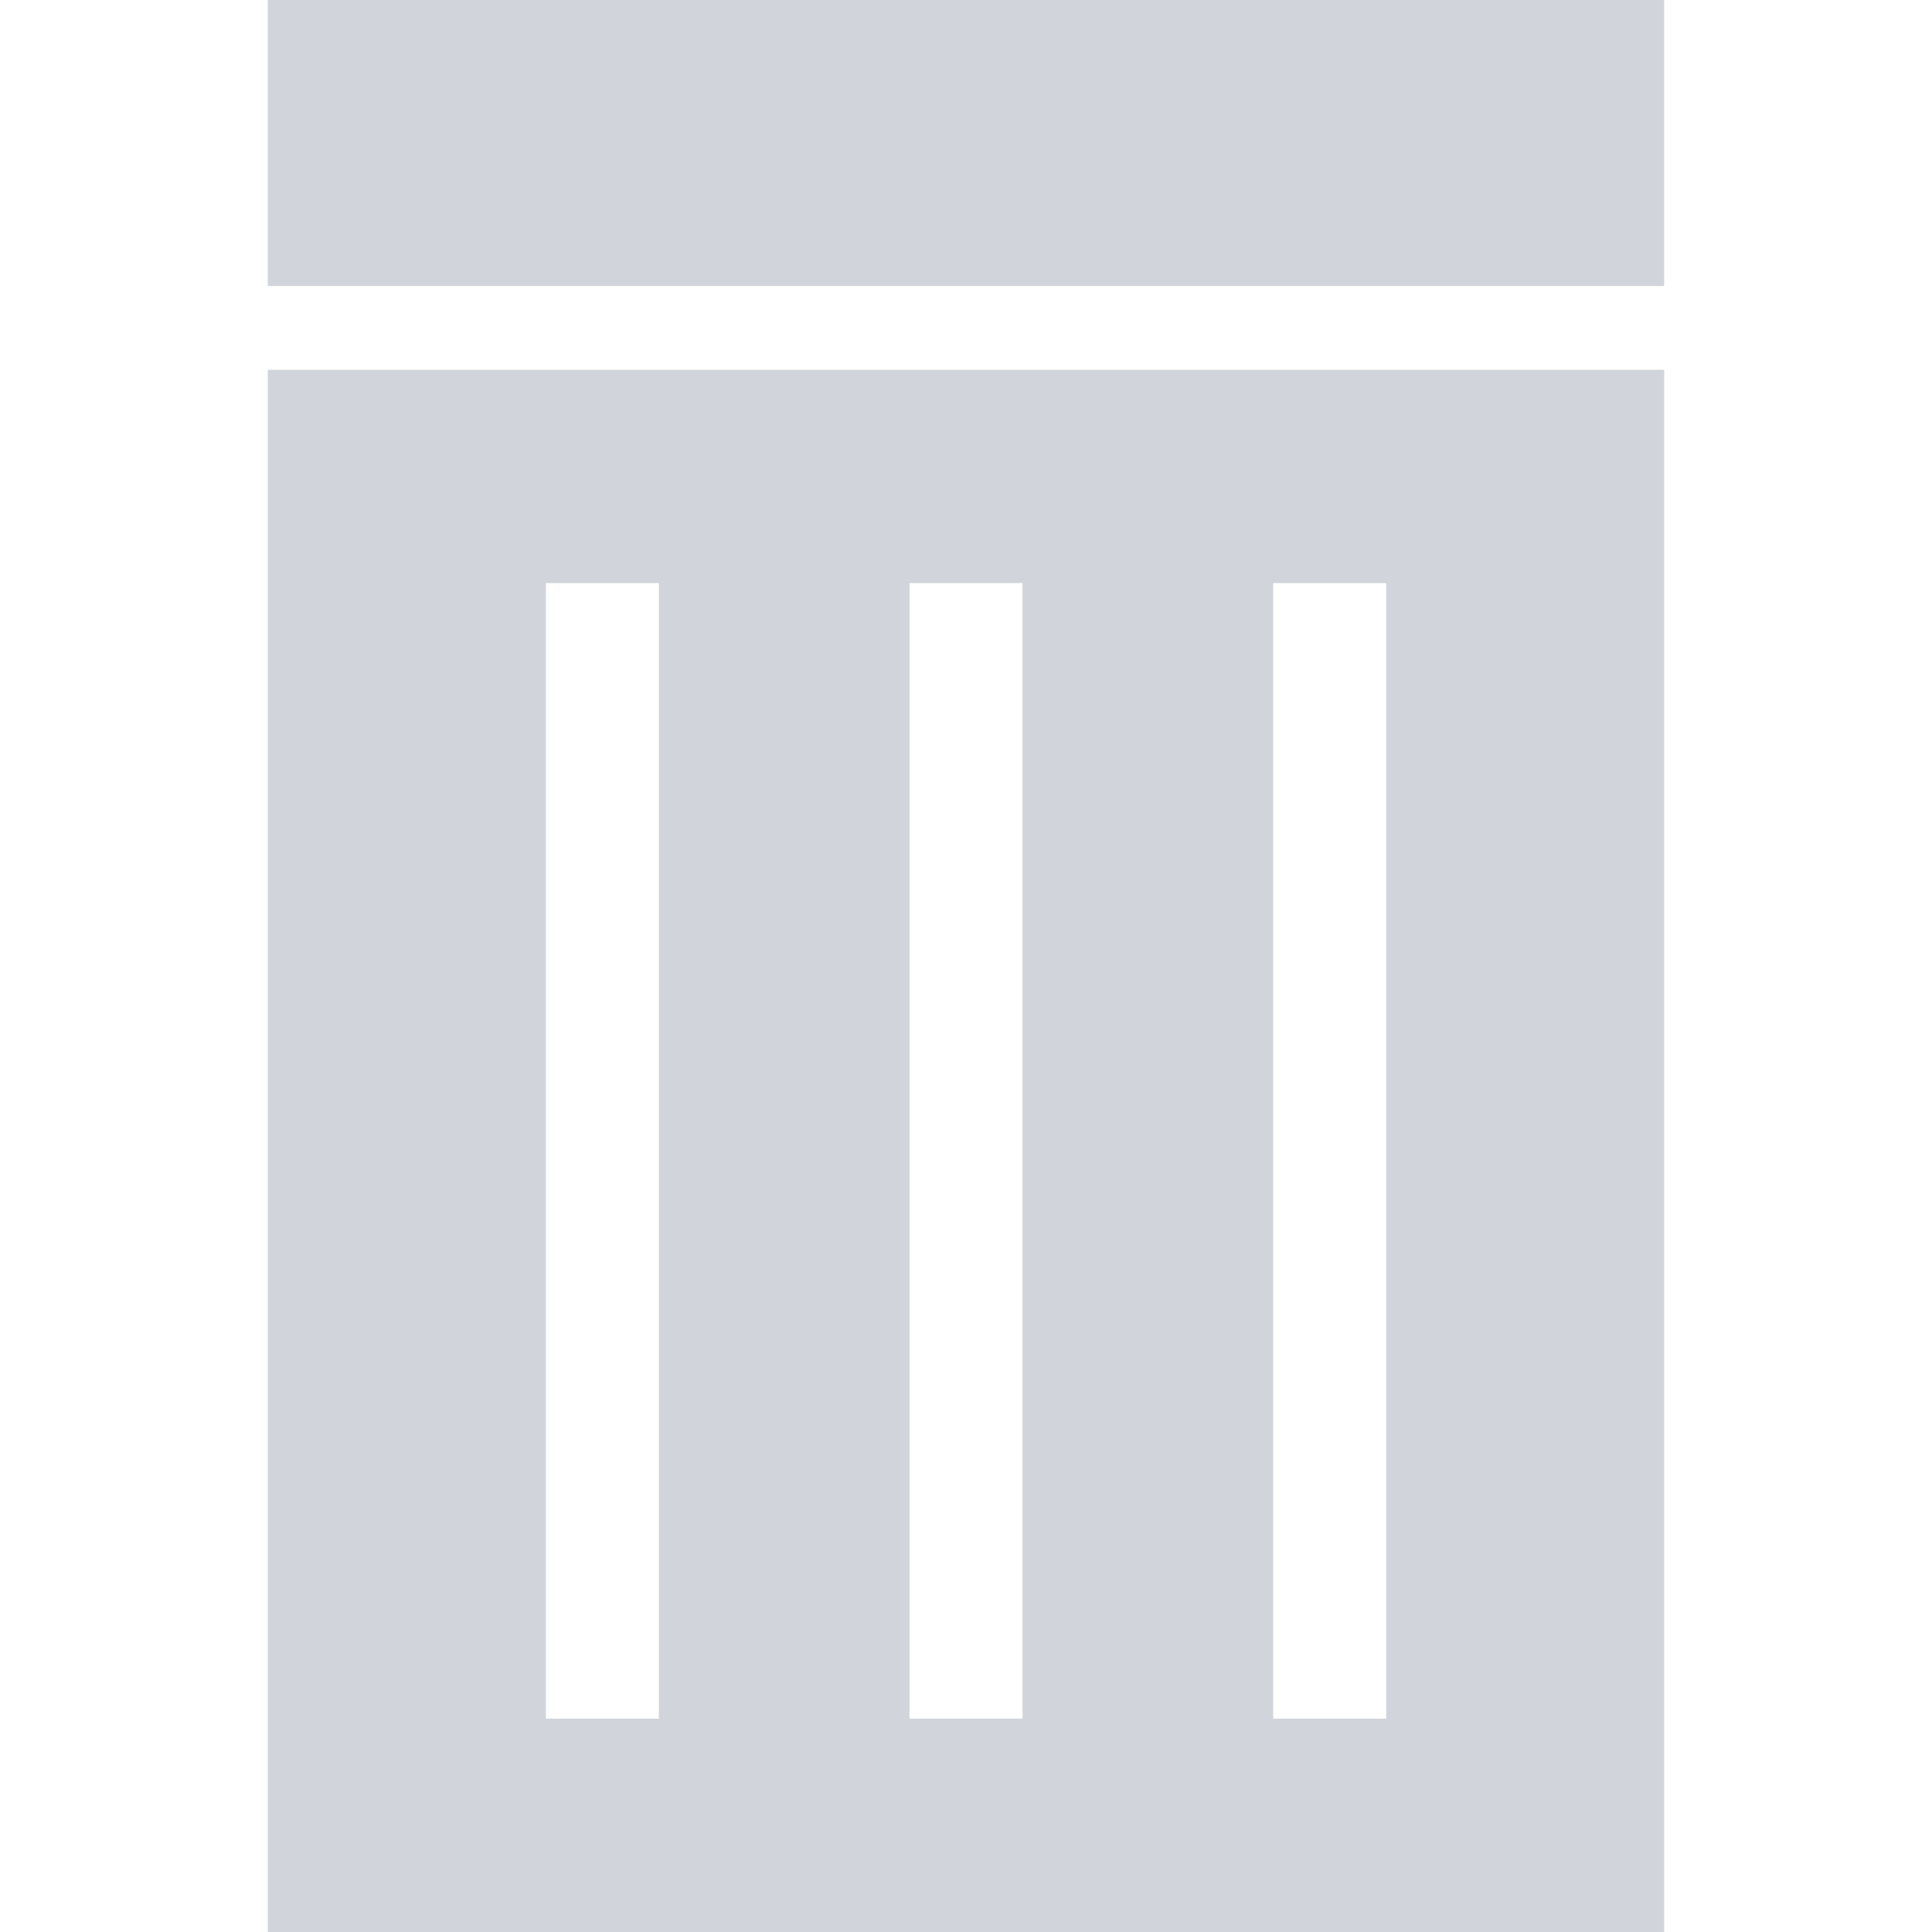 <?xml version="1.0" encoding="iso-8859-1"?>
<!-- Uploaded to: SVG Repo, www.svgrepo.com, Generator: SVG Repo Mixer Tools -->
<!DOCTYPE svg PUBLIC "-//W3C//DTD SVG 1.1//EN" "http://www.w3.org/Graphics/SVG/1.1/DTD/svg11.dtd">
<svg fill="#d1d5db" version="1.1" id="Capa_1" xmlns="http://www.w3.org/2000/svg" xmlns:xlink="http://www.w3.org/1999/xlink" 
	 width="800px" height="800px" viewBox="0 0 485 485" xml:space="preserve">
<g>
	<g>
		<rect x="67.224" width="350.535" height="71.81"/>
		<path d="M417.776,92.829H67.237V485h350.537V92.829H417.776z M165.402,431.447h-28.362V146.383h28.362V431.447z M256.689,431.447
			h-28.363V146.383h28.363V431.447z M347.97,431.447h-28.361V146.383h28.361V431.447z"/>
	</g>
</g>
</svg>